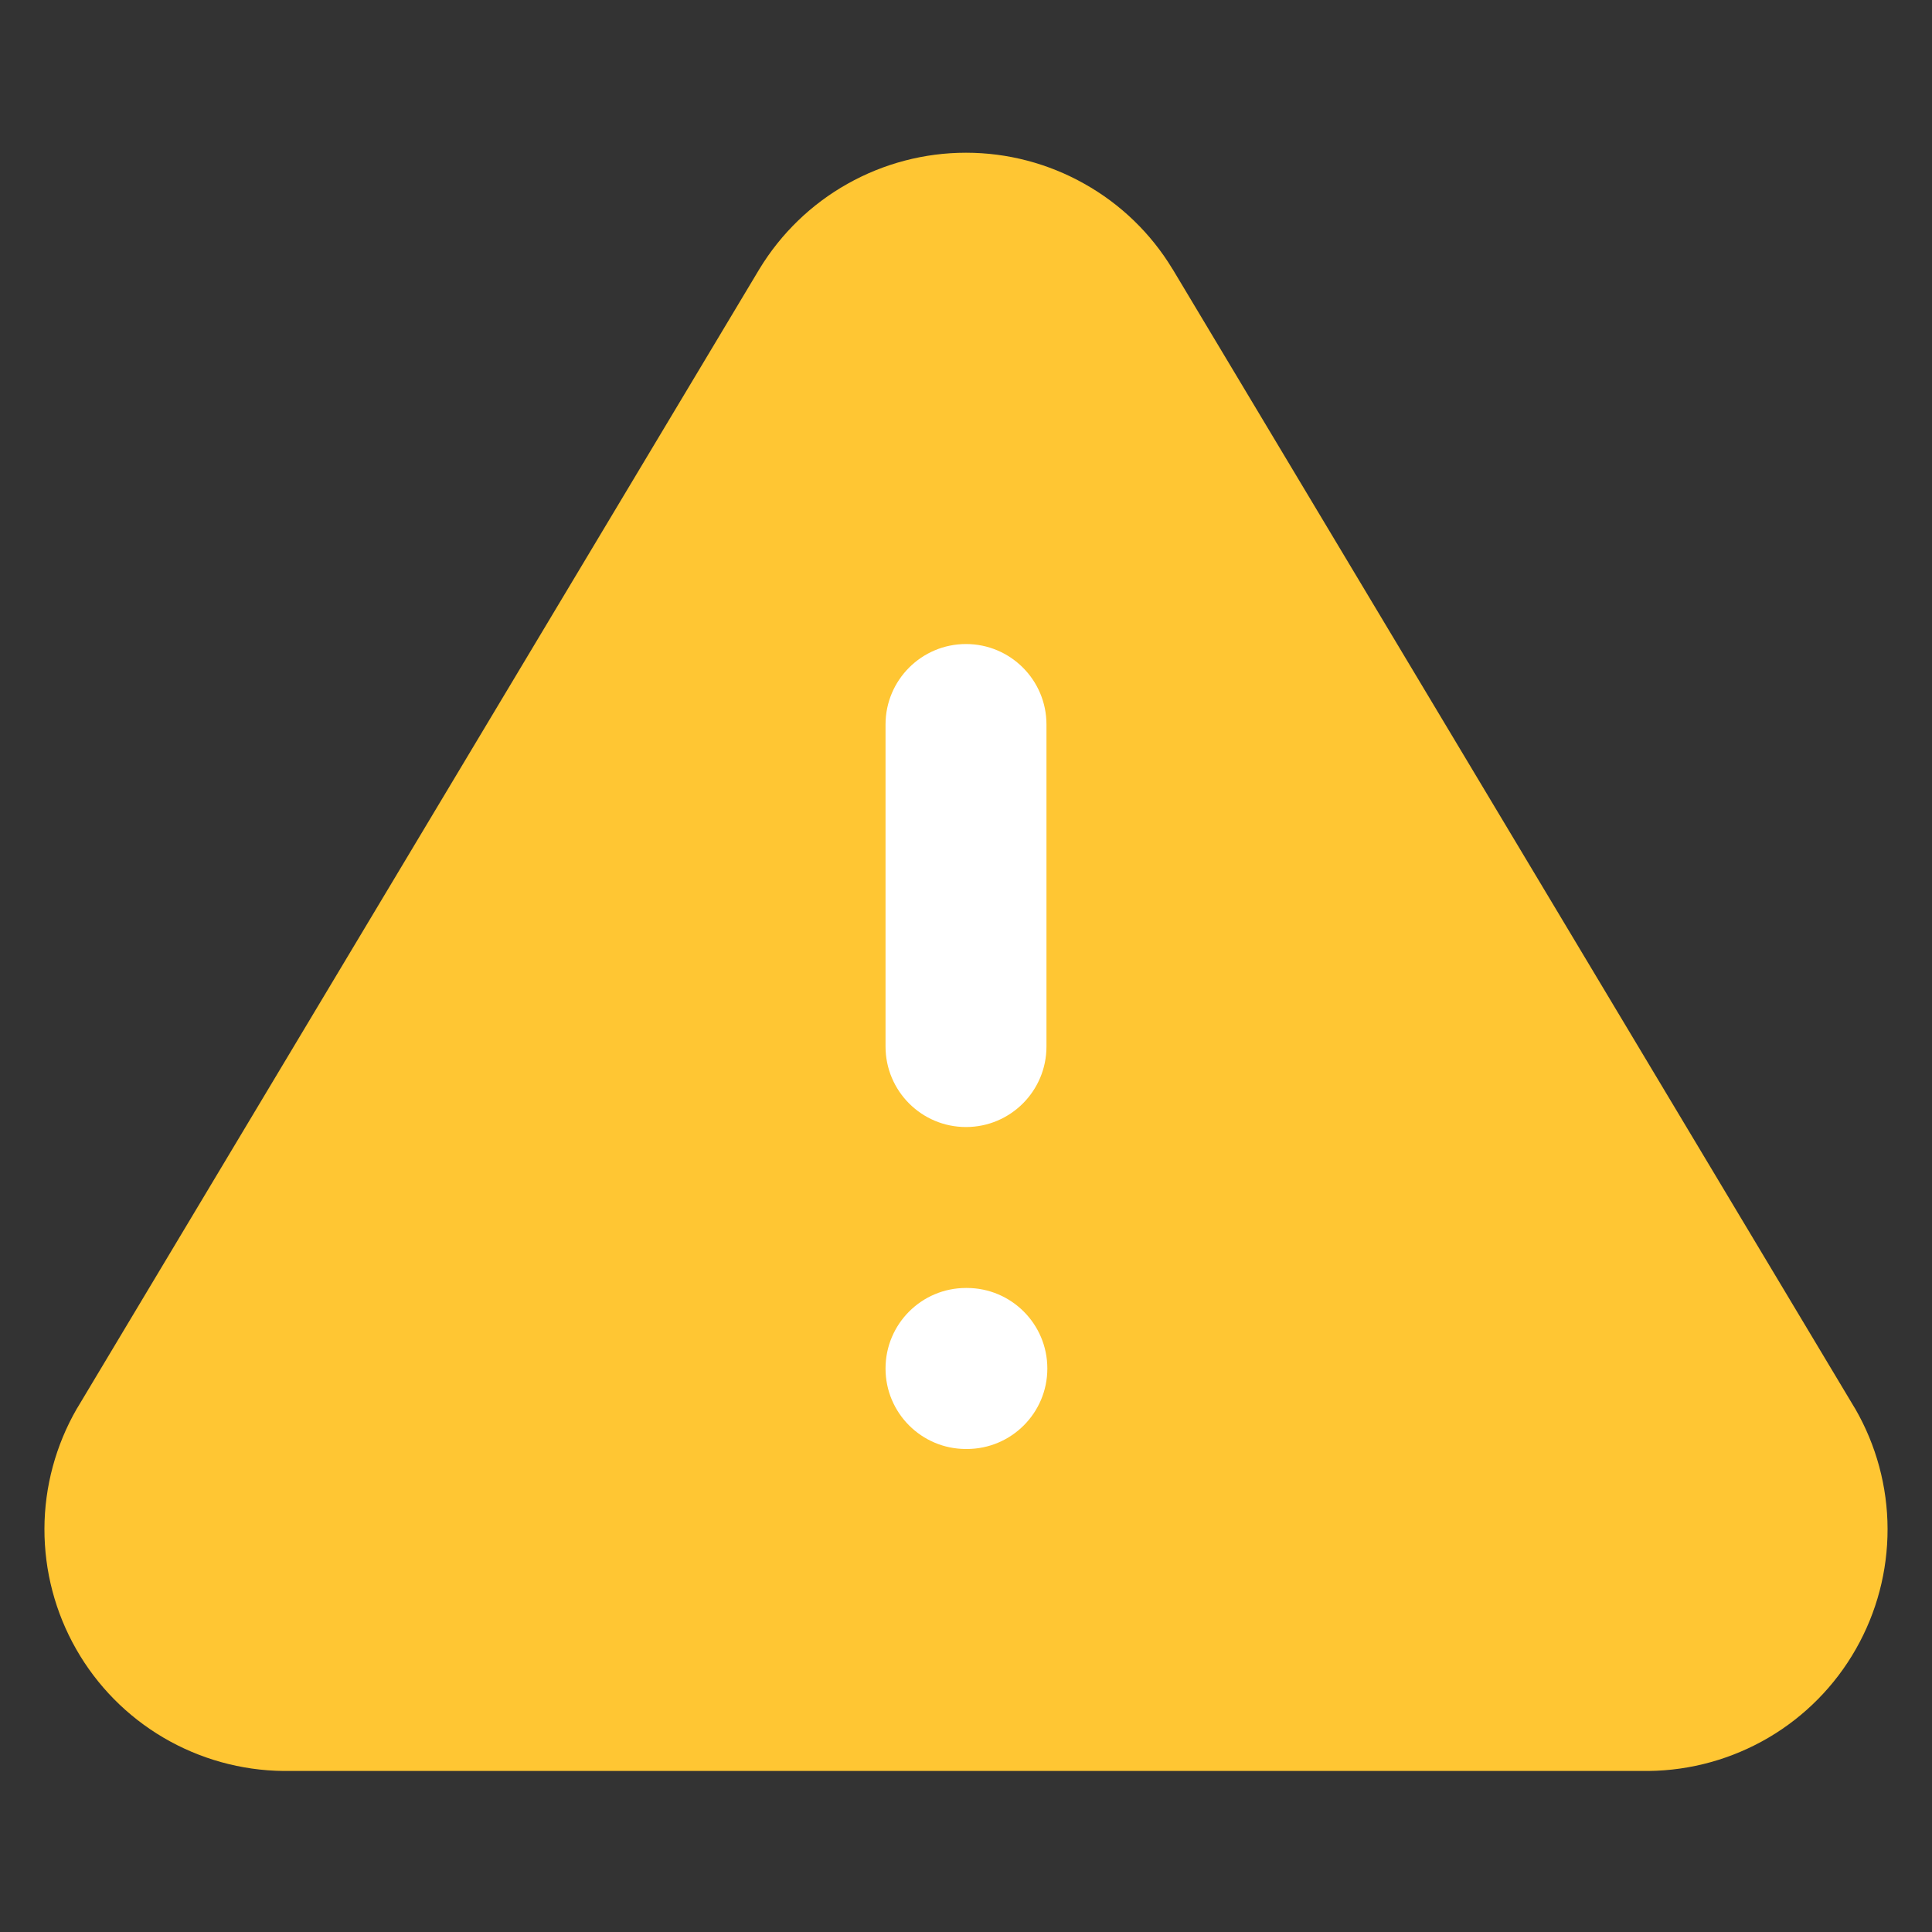 <svg width="20" height="20" viewBox="0 0 20 20" fill="none" xmlns="http://www.w3.org/2000/svg">
<rect x="0" y="0" width="20" height="20" fill="#333333" stroke="none"/>
<path d="M10 1.581C9.57 1.581 9.148 1.692 8.773 1.903C8.399 2.113 8.085 2.417 7.862 2.784L0.802 14.572L0.795 14.583C0.577 14.961 0.461 15.39 0.46 15.826C0.459 16.263 0.572 16.692 0.788 17.071C1.004 17.451 1.316 17.767 1.692 17.988C2.068 18.209 2.496 18.328 2.932 18.333L17.058 18.333L17.067 18.333C17.504 18.328 17.931 18.209 18.308 17.988C18.684 17.767 18.996 17.451 19.212 17.071C19.428 16.692 19.541 16.263 19.54 15.826C19.539 15.39 19.423 14.961 19.205 14.583L19.198 14.572L12.14 2.788L12.137 2.784C11.915 2.417 11.601 2.113 11.226 1.903C10.852 1.692 10.43 1.581 10 1.581Z" fill="#FFC633"/>
<path d="M10.833 7.5C10.833 7.04 10.46 6.667 10 6.667C9.54 6.667 9.167 7.04 9.167 7.5V10.833C9.167 11.294 9.54 11.667 10 11.667C10.46 11.667 10.833 11.294 10.833 10.833V7.5Z" fill="white"/>
<path d="M10 13.333C9.54 13.333 9.167 13.706 9.167 14.167C9.167 14.627 9.54 15 10 15H10.008C10.469 15 10.842 14.627 10.842 14.167C10.842 13.706 10.469 13.333 10.008 13.333H10Z" fill="white"/>
</svg>
